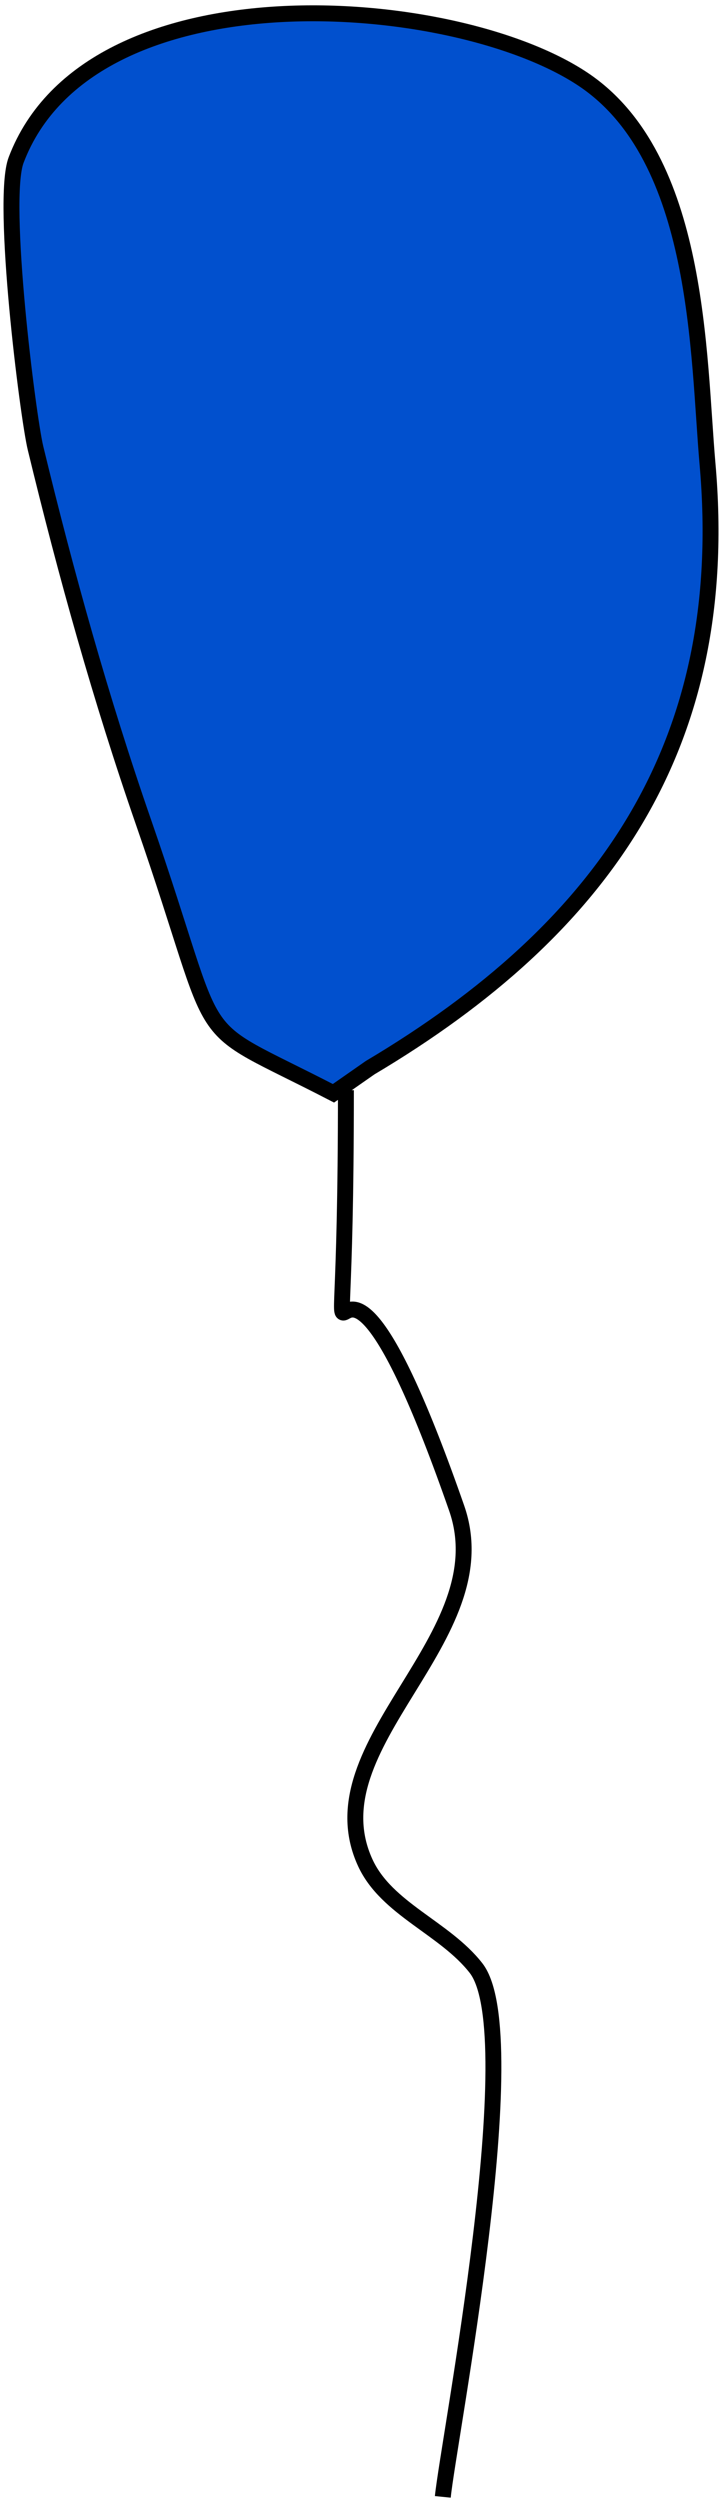 <?xml version="1.0" encoding="UTF-8" standalone="no"?>
<svg width="91px" height="314px" viewBox="0 0 91 314" version="1.1" xmlns="http://www.w3.org/2000/svg" xmlns:xlink="http://www.w3.org/1999/xlink">
    <!-- Generator: Sketch 46.2 (44496) - http://www.bohemiancoding.com/sketch -->
    <title>Blue balloon</title>
    <desc>Created with Sketch.</desc>
    <defs></defs>
    <g id="Page-1" stroke="none" stroke-width="1" fill="none" fill-rule="evenodd">
        <g id="Blue-balloon" transform="translate(1, 1)" stroke="#000000" stroke-width="2">
            <path d="M40.91,136.312 C22.001,126.533 27.49,132.37 17.035,102.258 C11.69,86.862 7.3,71.125 3.465,55.285 C2.502,51.309 -0.91,24.199 1.027,19.098 C10.319,-5.373 56.145,-1.894 72.359,9.004 C87.032,18.866 86.727,43.625 87.93,57.285 C91.041,92.619 74.857,115.667 45.523,133.094 L40.91,136.312 Z" id="Path" fill="#0150CE"></path>
            <path d="M42.477,135.922 C42.477,192.969 37.928,135.441 56.398,188.418 C62.09,204.743 38.016,217.98 44.914,232.957 C47.591,238.769 54.897,241.133 58.832,246.18 C65.317,254.497 55.372,305.521 54.656,312.594" id="Path-4"></path>
        </g>
    </g>
</svg>